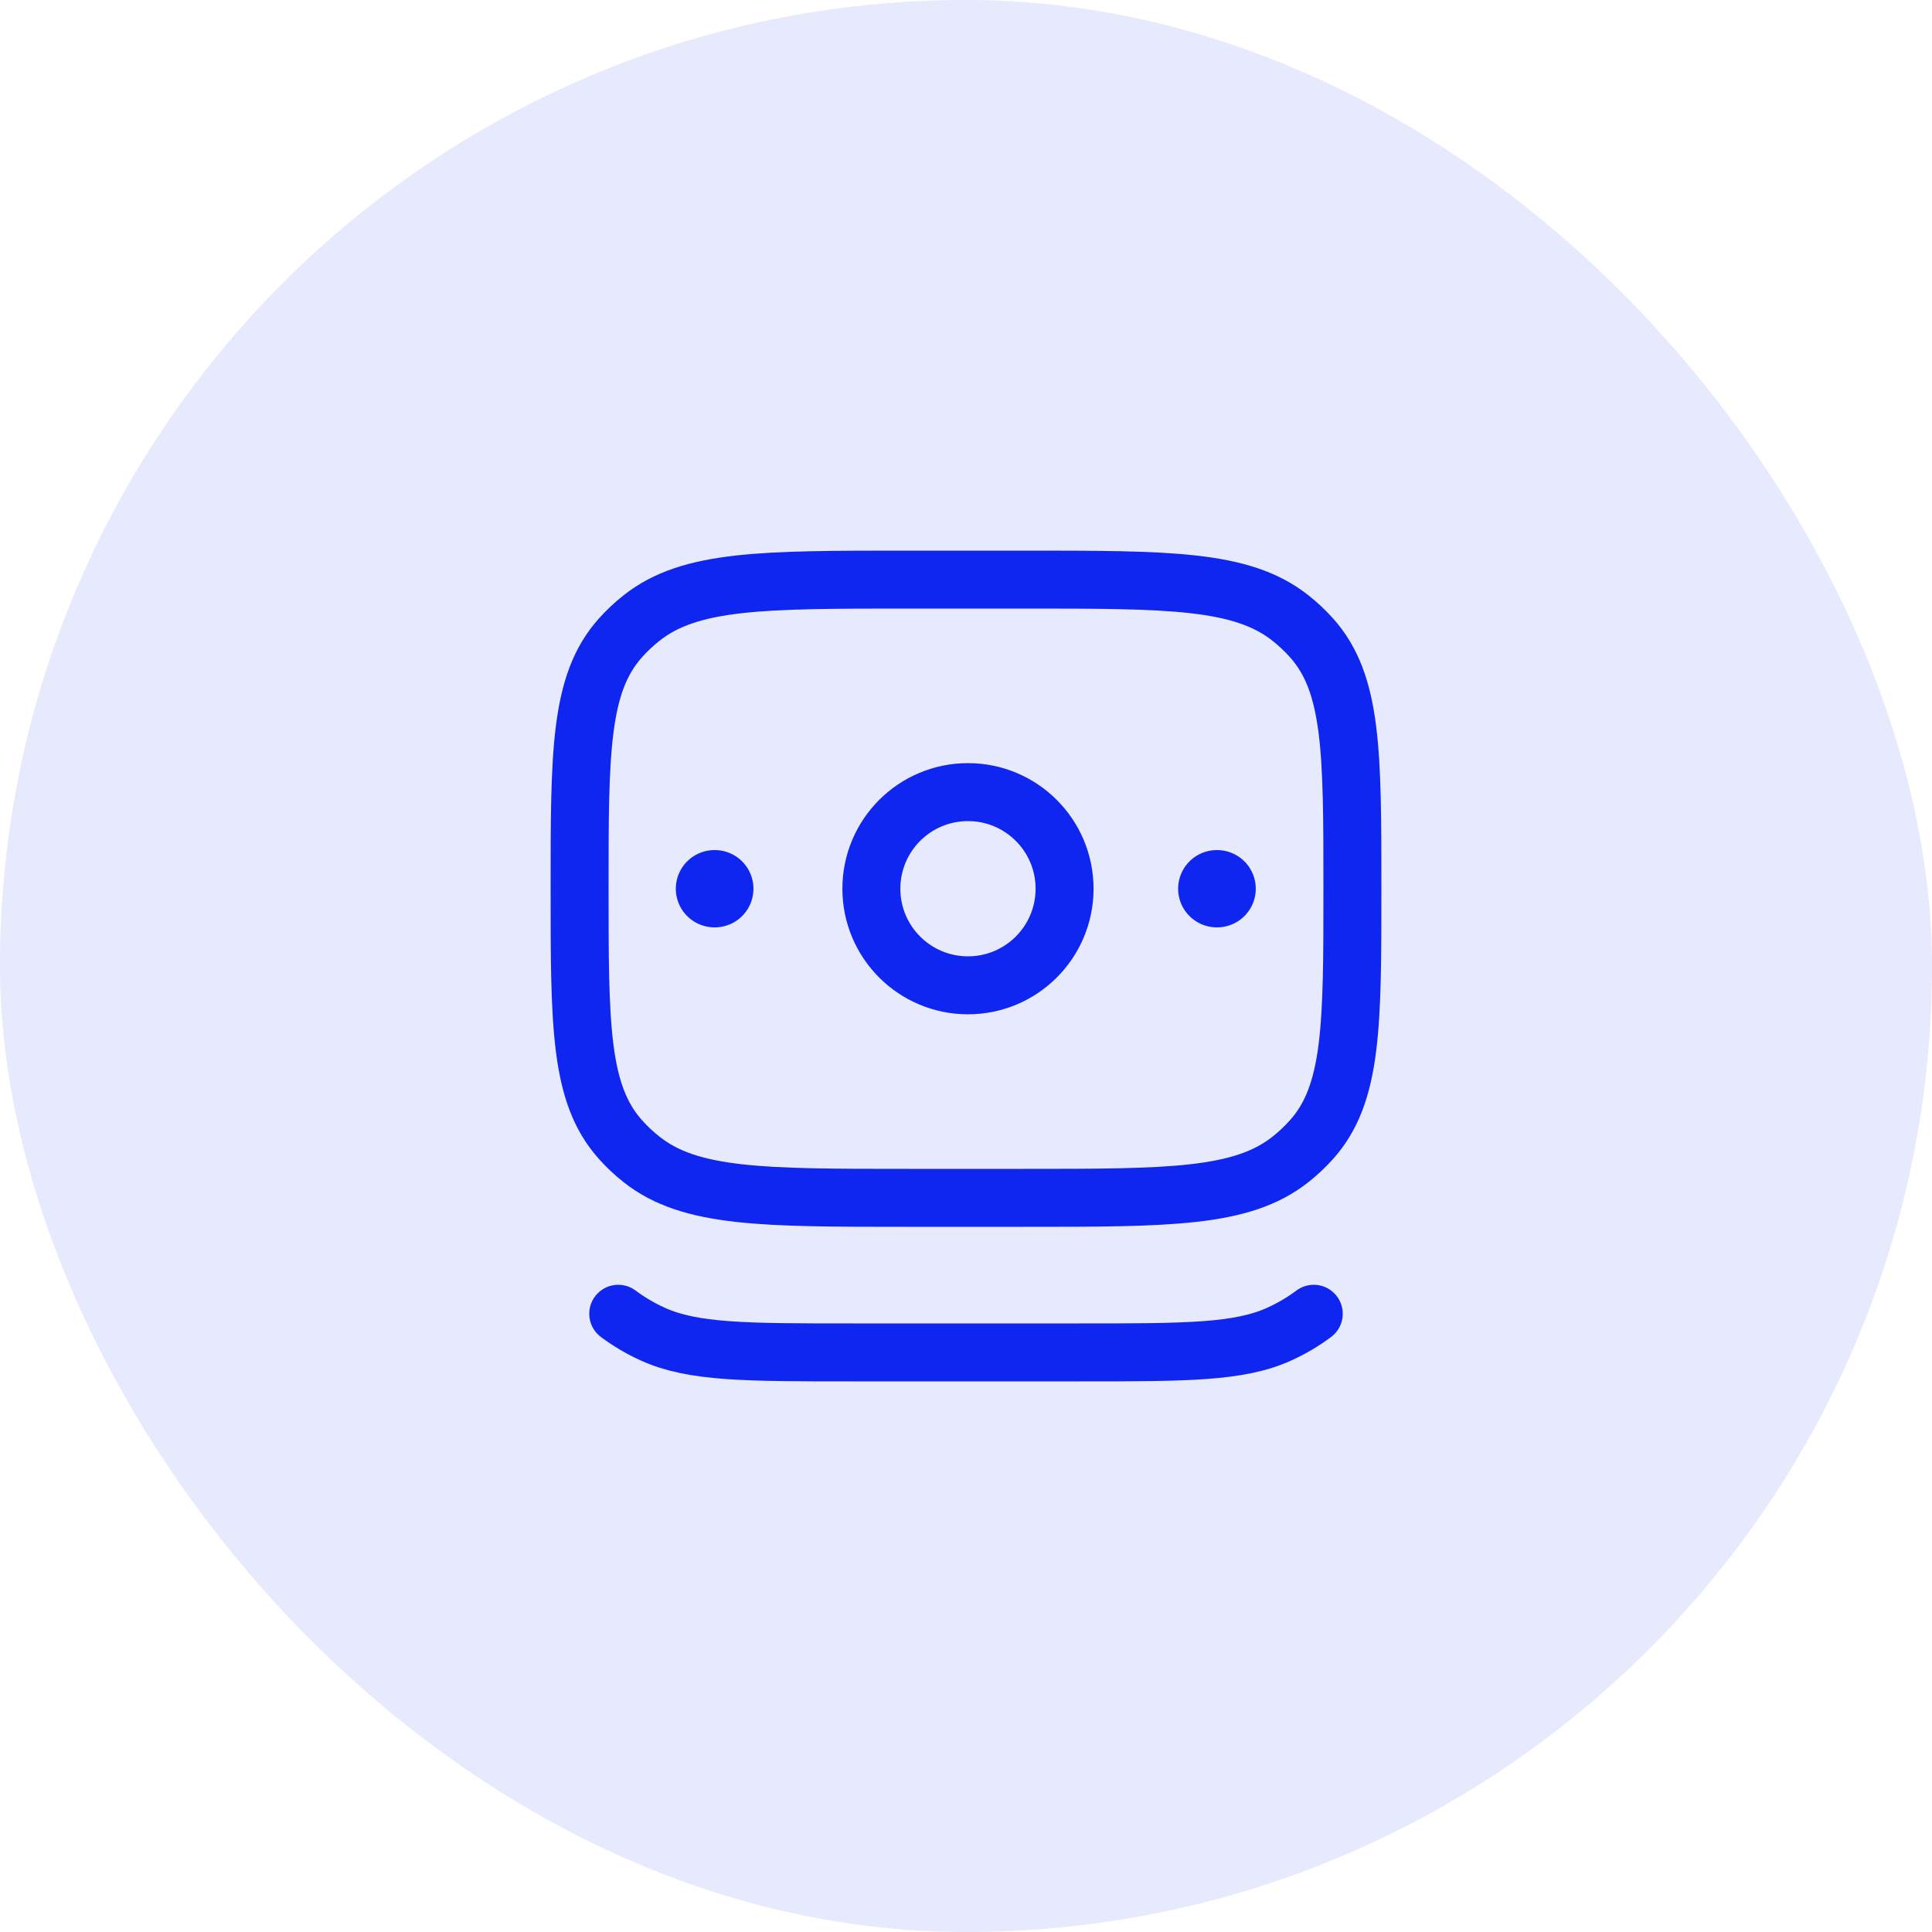 <svg width="50" height="50" viewBox="0 0 50 50" fill="none" xmlns="http://www.w3.org/2000/svg">
<rect width="50" height="50" rx="25" fill="#E7E9FD"/>
<path d="M34 34C33.728 34.203 33.429 34.381 33.106 34.527C32.066 35 30.692 35 27.943 35H22.057C19.308 35 17.934 35 16.894 34.527C16.571 34.381 16.272 34.203 16 34" stroke="#0F25F0" stroke-width="1.5" stroke-linecap="round"/>
<path d="M15 23C15 19.462 15 17.694 16.053 16.513C16.221 16.324 16.407 16.149 16.608 15.991C17.862 15 19.741 15 23.5 15H26.5C30.259 15 32.138 15 33.392 15.991C33.593 16.149 33.779 16.324 33.947 16.513C35 17.694 35 19.462 35 23C35 26.538 35 28.306 33.947 29.487C33.779 29.676 33.593 29.851 33.392 30.009C32.138 31 30.259 31 26.5 31H23.5C19.741 31 17.862 31 16.608 30.009C16.407 29.851 16.221 29.676 16.053 29.487C15 28.306 15 26.538 15 23Z" stroke="#0F25F0" stroke-width="1.5" stroke-linecap="round" stroke-linejoin="round"/>
<path d="M31.499 23H31.49" stroke="#0F25F0" stroke-width="2" stroke-linecap="round" stroke-linejoin="round"/>
<path d="M18.499 23H18.49" stroke="#0F25F0" stroke-width="2" stroke-linecap="round" stroke-linejoin="round"/>
<path d="M27.551 23C27.551 24.381 26.432 25.5 25.051 25.5C23.67 25.5 22.551 24.381 22.551 23C22.551 21.619 23.67 20.5 25.051 20.5C26.432 20.5 27.551 21.619 27.551 23Z" stroke="#0F25F0" stroke-width="1.5"/>
</svg>
